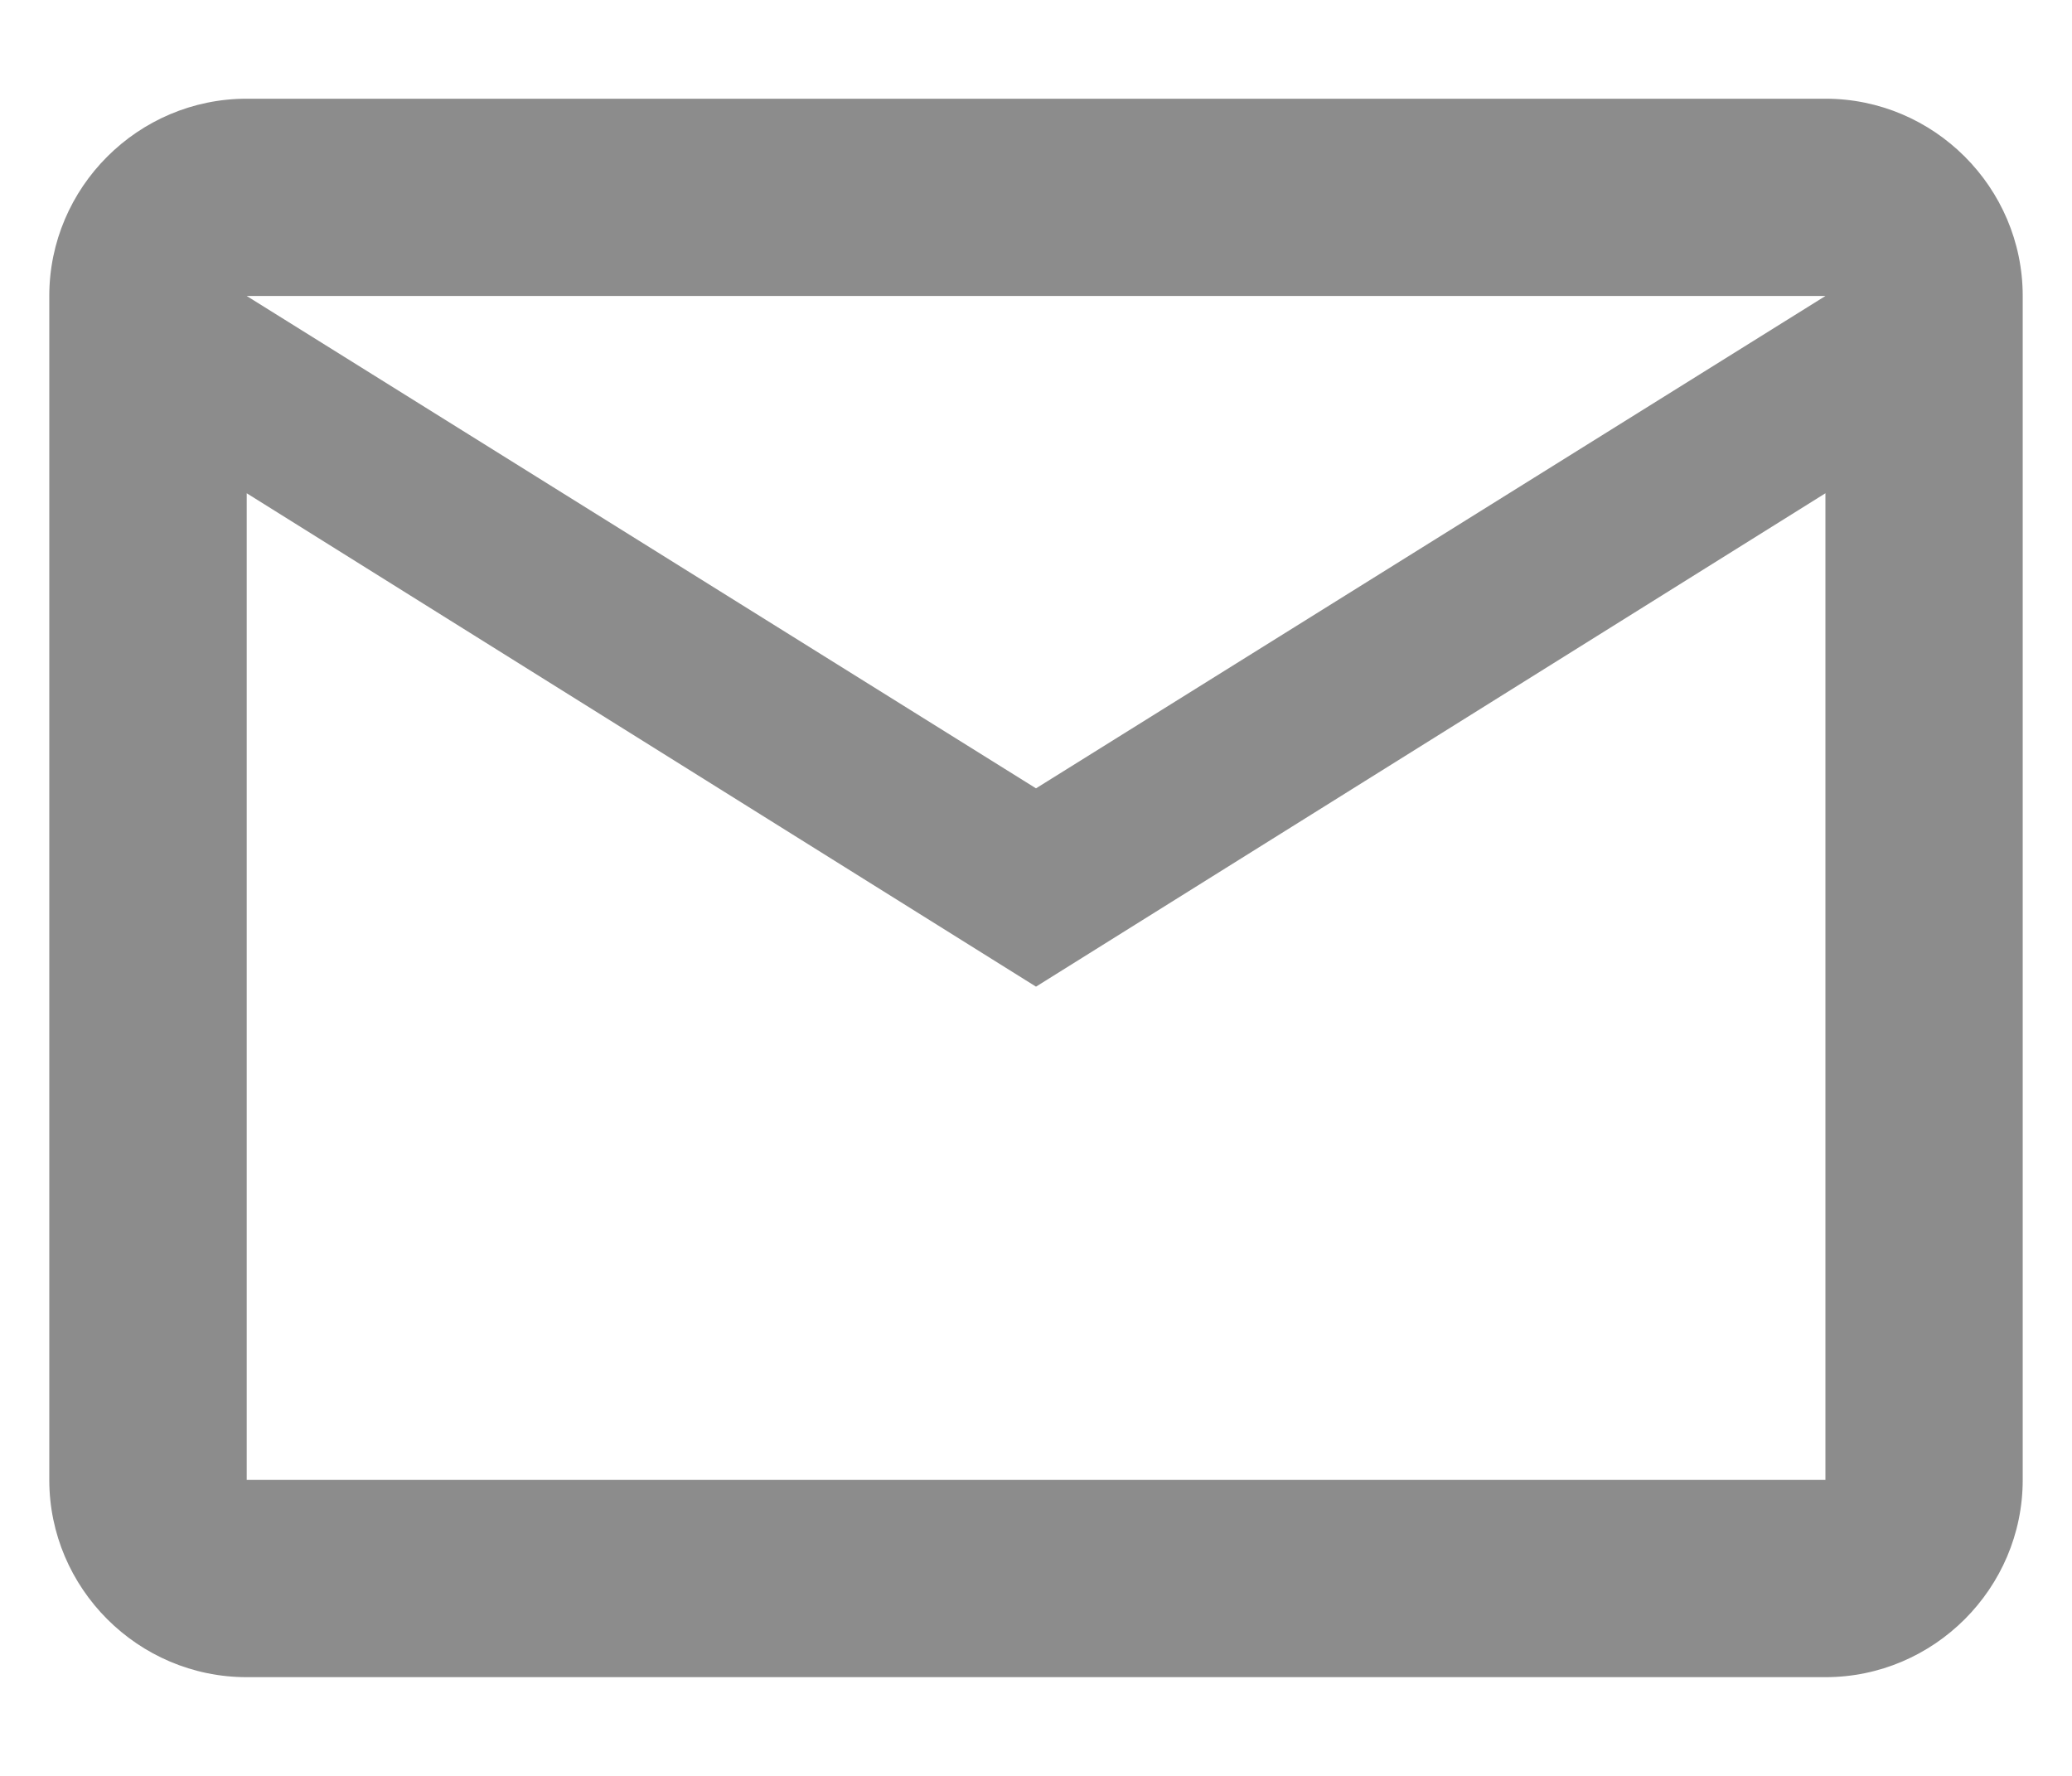 <svg width="14" height="12" viewBox="0 0 14 12" fill="none" xmlns="http://www.w3.org/2000/svg">
<path d="M13.667 2C13.667 1.266 13.067 0.667 12.334 0.667H1.667C0.933 0.667 0.333 1.266 0.333 2V10C0.333 10.733 0.933 11.333 1.667 11.333H12.334C13.067 11.333 13.667 10.733 13.667 10V2ZM12.334 2L7 5.327L1.667 2H12.334ZM12.334 10H1.667V3.333L7 6.667L12.334 3.333V10Z" fill="#8C8C8C"/>
</svg>
